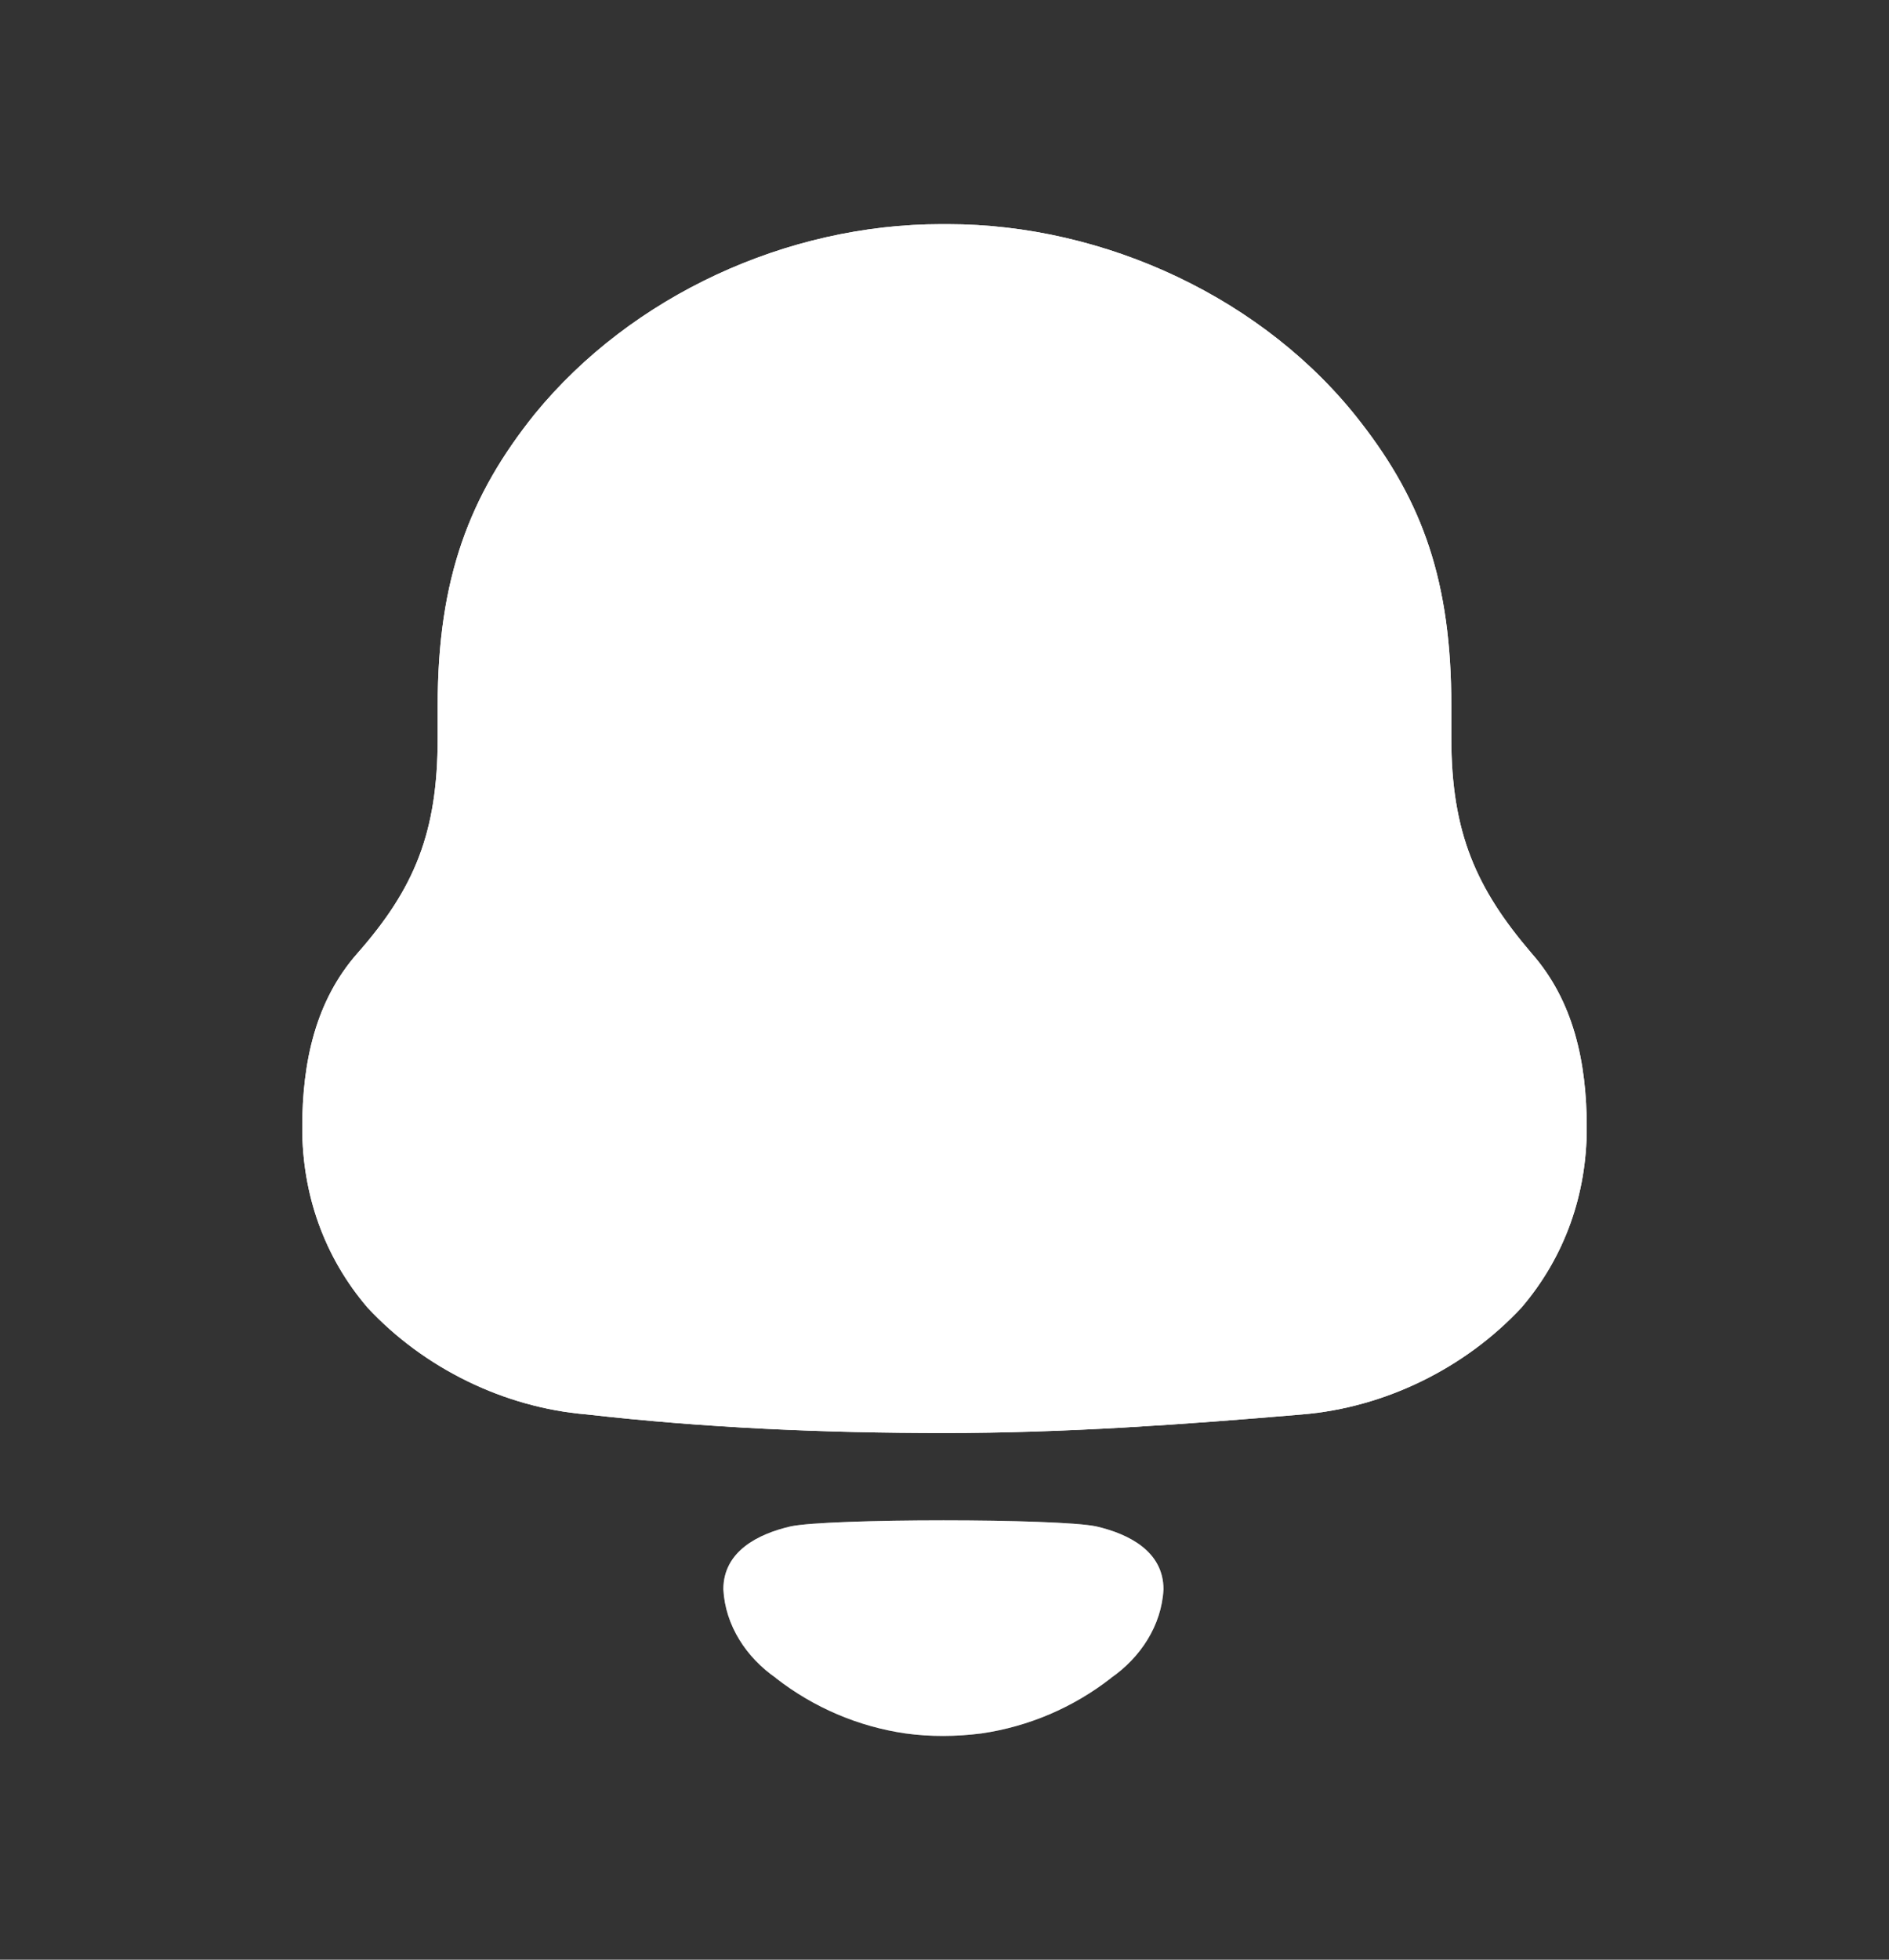 <svg width="27" height="28" viewBox="0 0 27 28" fill="none" xmlns="http://www.w3.org/2000/svg">
<rect x="0" y="0" width="27" height="28" fill="#333333" stroke="none"/>
<path fill-rule="evenodd" clip-rule="evenodd" d="M20.744 10.543C20.744 11.9 21.102 12.698 21.891 13.62C22.489 14.298 22.68 15.171 22.68 16.115C22.68 17.06 22.369 17.955 21.747 18.683C20.935 19.555 19.787 20.112 18.616 20.209C16.918 20.354 15.221 20.475 13.501 20.475C11.779 20.475 10.082 20.402 8.385 20.209C7.213 20.112 6.065 19.555 5.253 18.683C4.63 17.955 4.32 17.06 4.32 16.115C4.32 15.171 4.511 14.298 5.109 13.62C5.921 12.698 6.256 11.9 6.256 10.543V10.082C6.256 8.266 6.71 7.078 7.643 5.916C9.03 4.22 11.253 3.203 13.452 3.203H13.548C15.794 3.203 18.089 4.269 19.452 6.037C20.337 7.176 20.744 8.315 20.744 10.082V10.543ZM11.3 21.809C11.84 21.694 15.13 21.694 15.669 21.809C16.131 21.916 16.63 22.164 16.63 22.708C16.603 23.227 16.299 23.684 15.879 23.975L15.88 23.976C15.336 24.4 14.697 24.67 14.029 24.767C13.66 24.814 13.297 24.816 12.941 24.767C12.272 24.67 11.634 24.4 11.089 23.976L11.091 23.975C10.67 23.684 10.366 23.227 10.339 22.708C10.339 22.164 10.838 21.916 11.3 21.809Z" fill="white"/>
<path d="M21.891 13.62C21.102 12.698 20.744 11.9 20.744 10.544V10.082C20.744 8.315 20.337 7.176 19.452 6.037C18.089 4.269 15.794 3.203 13.548 3.203H13.452C11.253 3.203 9.03 4.22 7.643 5.916C6.71 7.078 6.256 8.266 6.256 10.082V10.544C6.256 11.9 5.921 12.698 5.109 13.62C4.511 14.298 4.32 15.171 4.32 16.115C4.32 17.06 4.63 17.955 5.253 18.683C6.065 19.555 7.213 20.112 8.385 20.209C10.082 20.402 11.779 20.475 13.501 20.475C15.221 20.475 16.918 20.354 18.616 20.209C19.787 20.112 20.935 19.555 21.747 18.683C22.369 17.955 22.68 17.06 22.68 16.115C22.68 15.171 22.489 14.298 21.891 13.62Z" fill="white"/>
<path opacity="0.4" d="M15.669 21.809C15.13 21.694 11.84 21.694 11.3 21.809C10.838 21.916 10.339 22.164 10.339 22.708C10.366 23.227 10.67 23.685 11.09 23.975L11.089 23.976C11.633 24.4 12.272 24.67 12.941 24.767C13.297 24.816 13.66 24.814 14.029 24.767C14.697 24.67 15.336 24.4 15.88 23.976L15.879 23.975C16.299 23.685 16.603 23.227 16.63 22.708C16.63 22.164 16.131 21.916 15.669 21.809Z" fill="white"/>
</svg>
